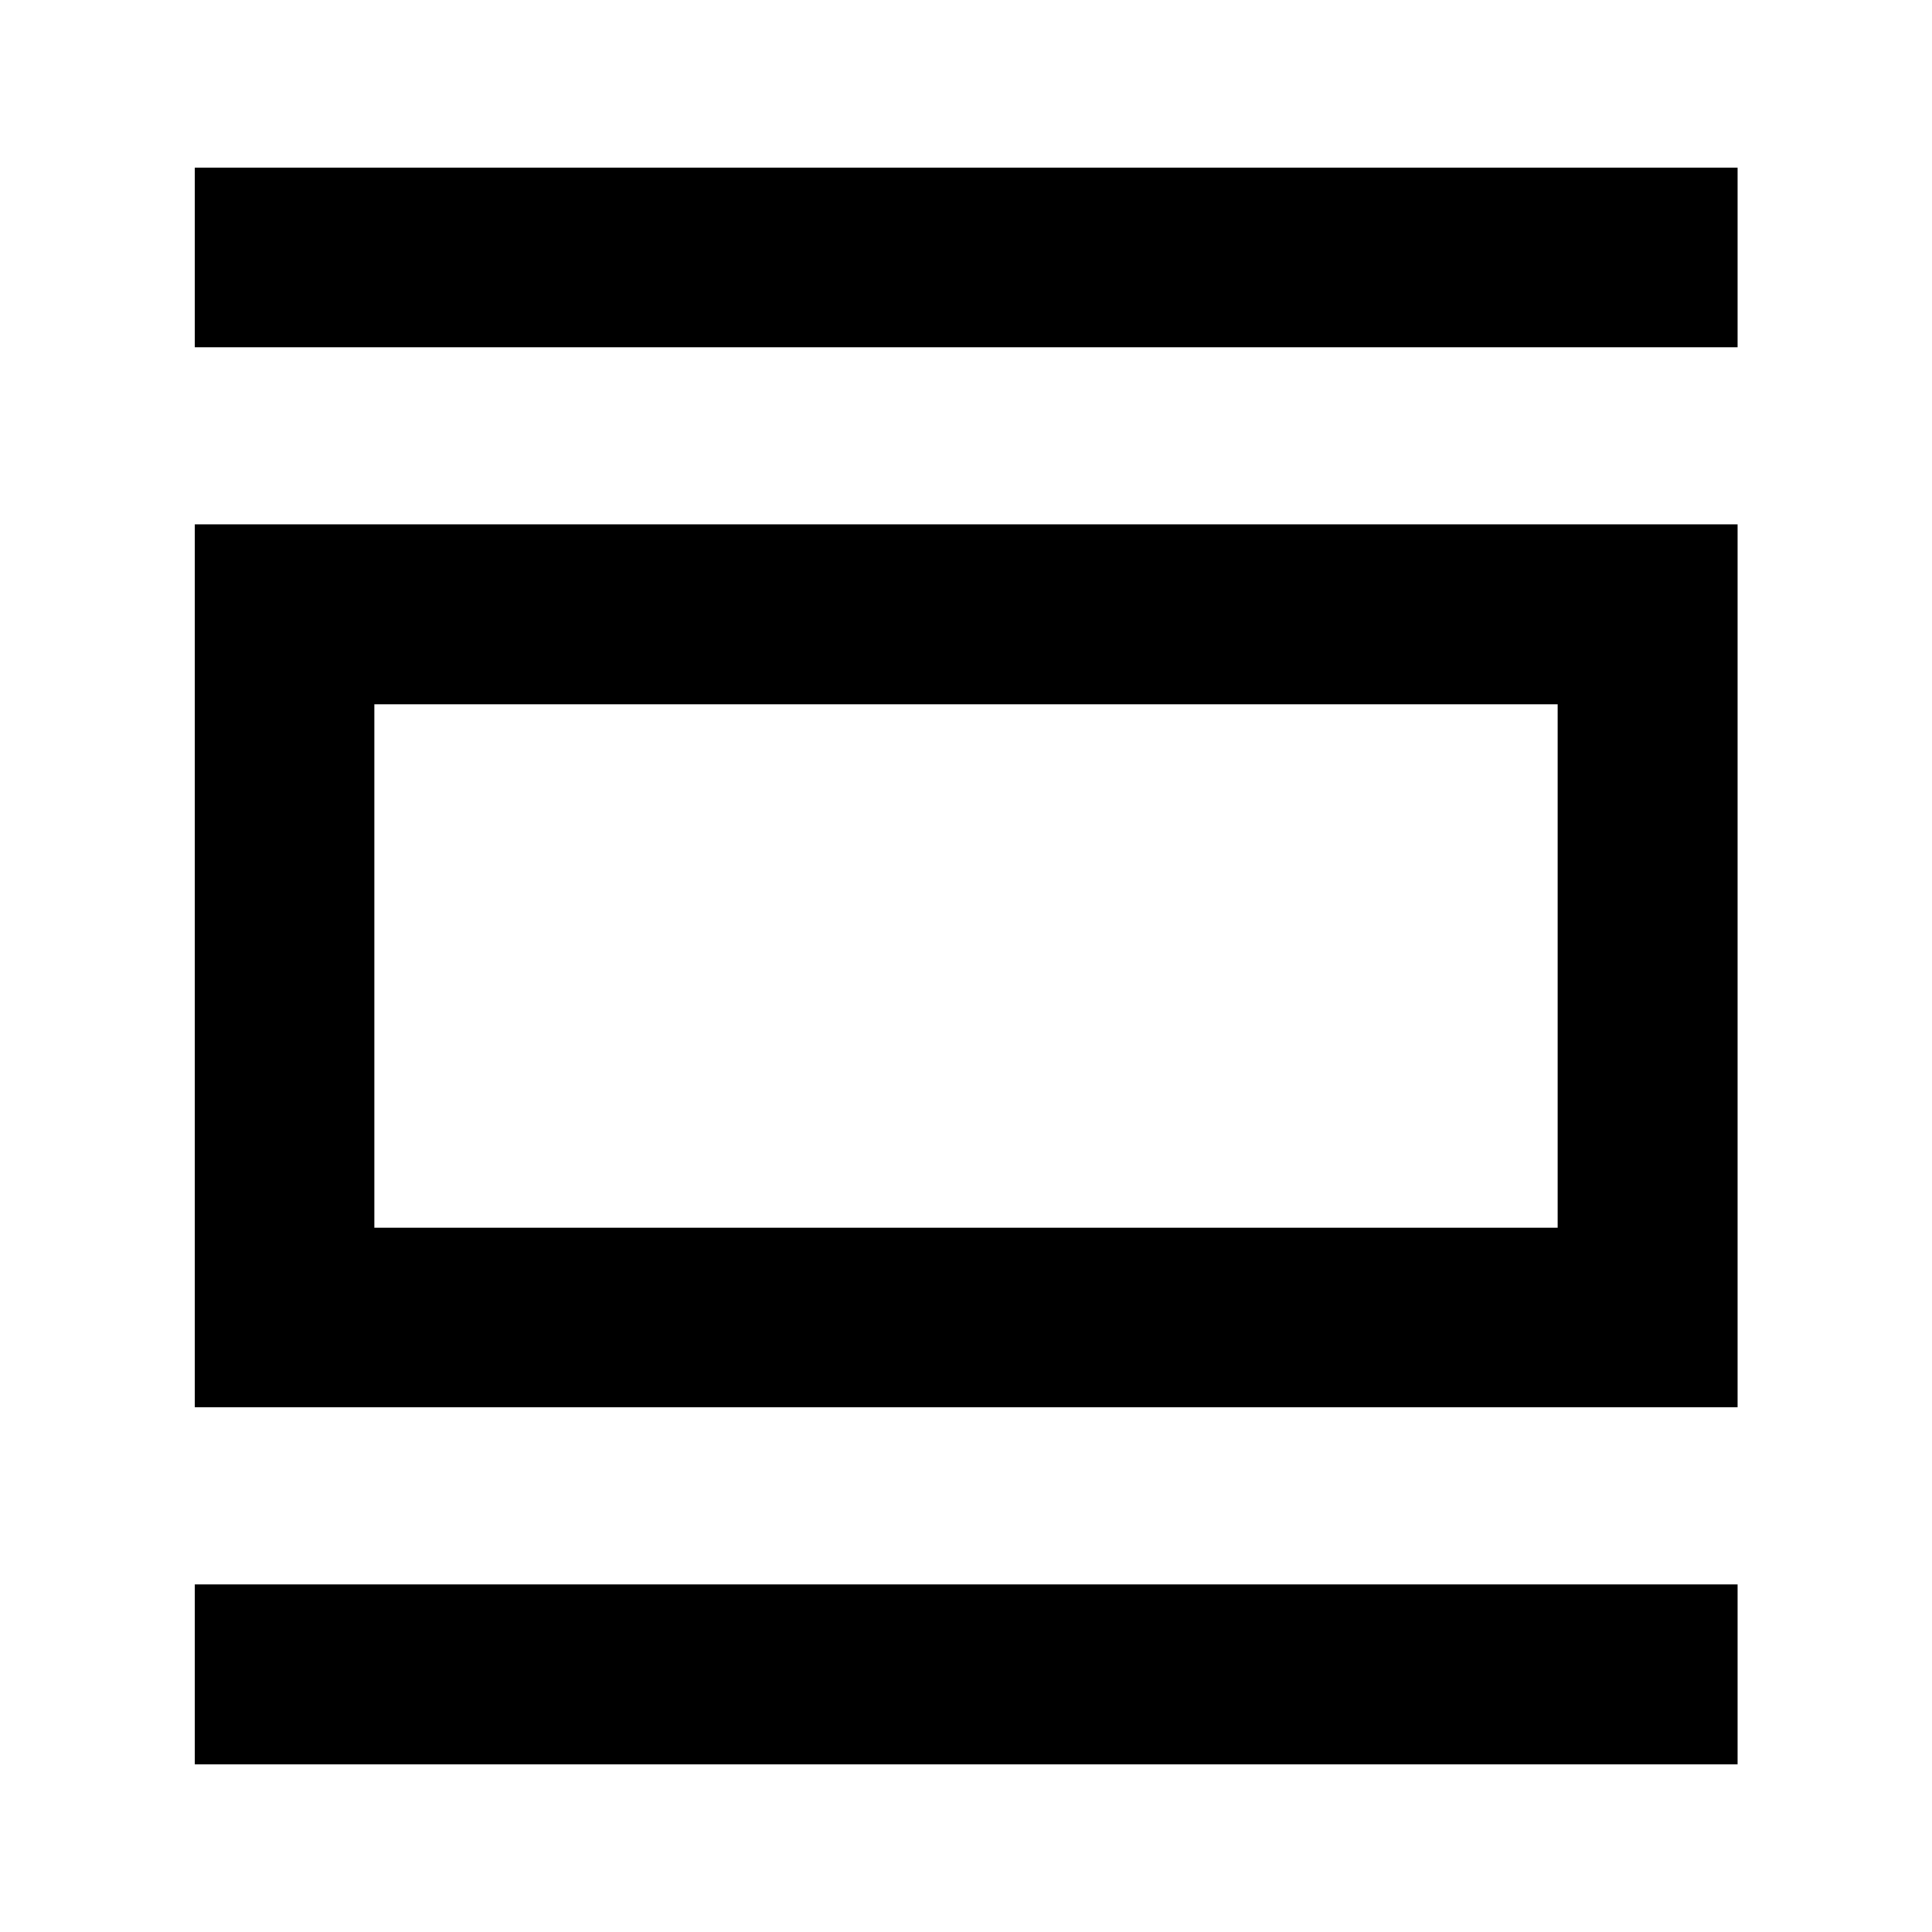 <svg xmlns="http://www.w3.org/2000/svg" height="40" viewBox="0 -960 960 960" width="40"><path d="M96.75-83.28v-89.42h766.66v89.42H96.75Zm0-177.42v-438.76h766.66v438.76H96.75Zm89.26-89.26h587.98v-260.08H186.01v260.08Zm-89.26-437.5v-89.26h766.66v89.26H96.75Zm89.26 437.5v-260.08 260.08Z"/></svg>